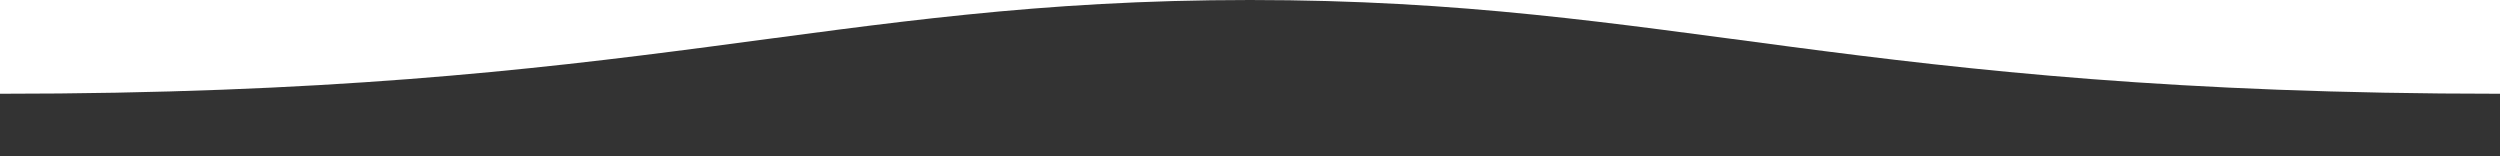 <?xml version="1.0" encoding="utf-8"?>
<!-- Generator: Adobe Illustrator 20.0.0, SVG Export Plug-In . SVG Version: 6.00 Build 0)  -->
<svg version="1.1" xmlns="http://www.w3.org/2000/svg" xmlns:xlink="http://www.w3.org/1999/xlink" x="0px" y="0px"
	 viewBox="0 0 400 25" style="enable-background:new 0 0 400 25;" xml:space="preserve">
<rect x="0" y="0" width="400" height="25" fill="#333333" stroke="none"/>
<style type="text/css">
	.st0{display:none;}
	.st1{display:inline;fill:#00A14B;stroke:#231F20;stroke-miterlimit:10;}
	.st2{fill:#FFFFFF;}
</style>
<g id="Layer_2" class="st0">
	<rect class="st1" width="400" height="175"/>
</g>
<g id="Layer_1">
	<g>
		<path class="st2" d="M400,0H200c68,0,96.5,15,200,15V0z"/>
		<path class="st2" d="M200,0H0v15C103.5,15,132,0,200,0z"/>
	</g>
</g>
</svg>
